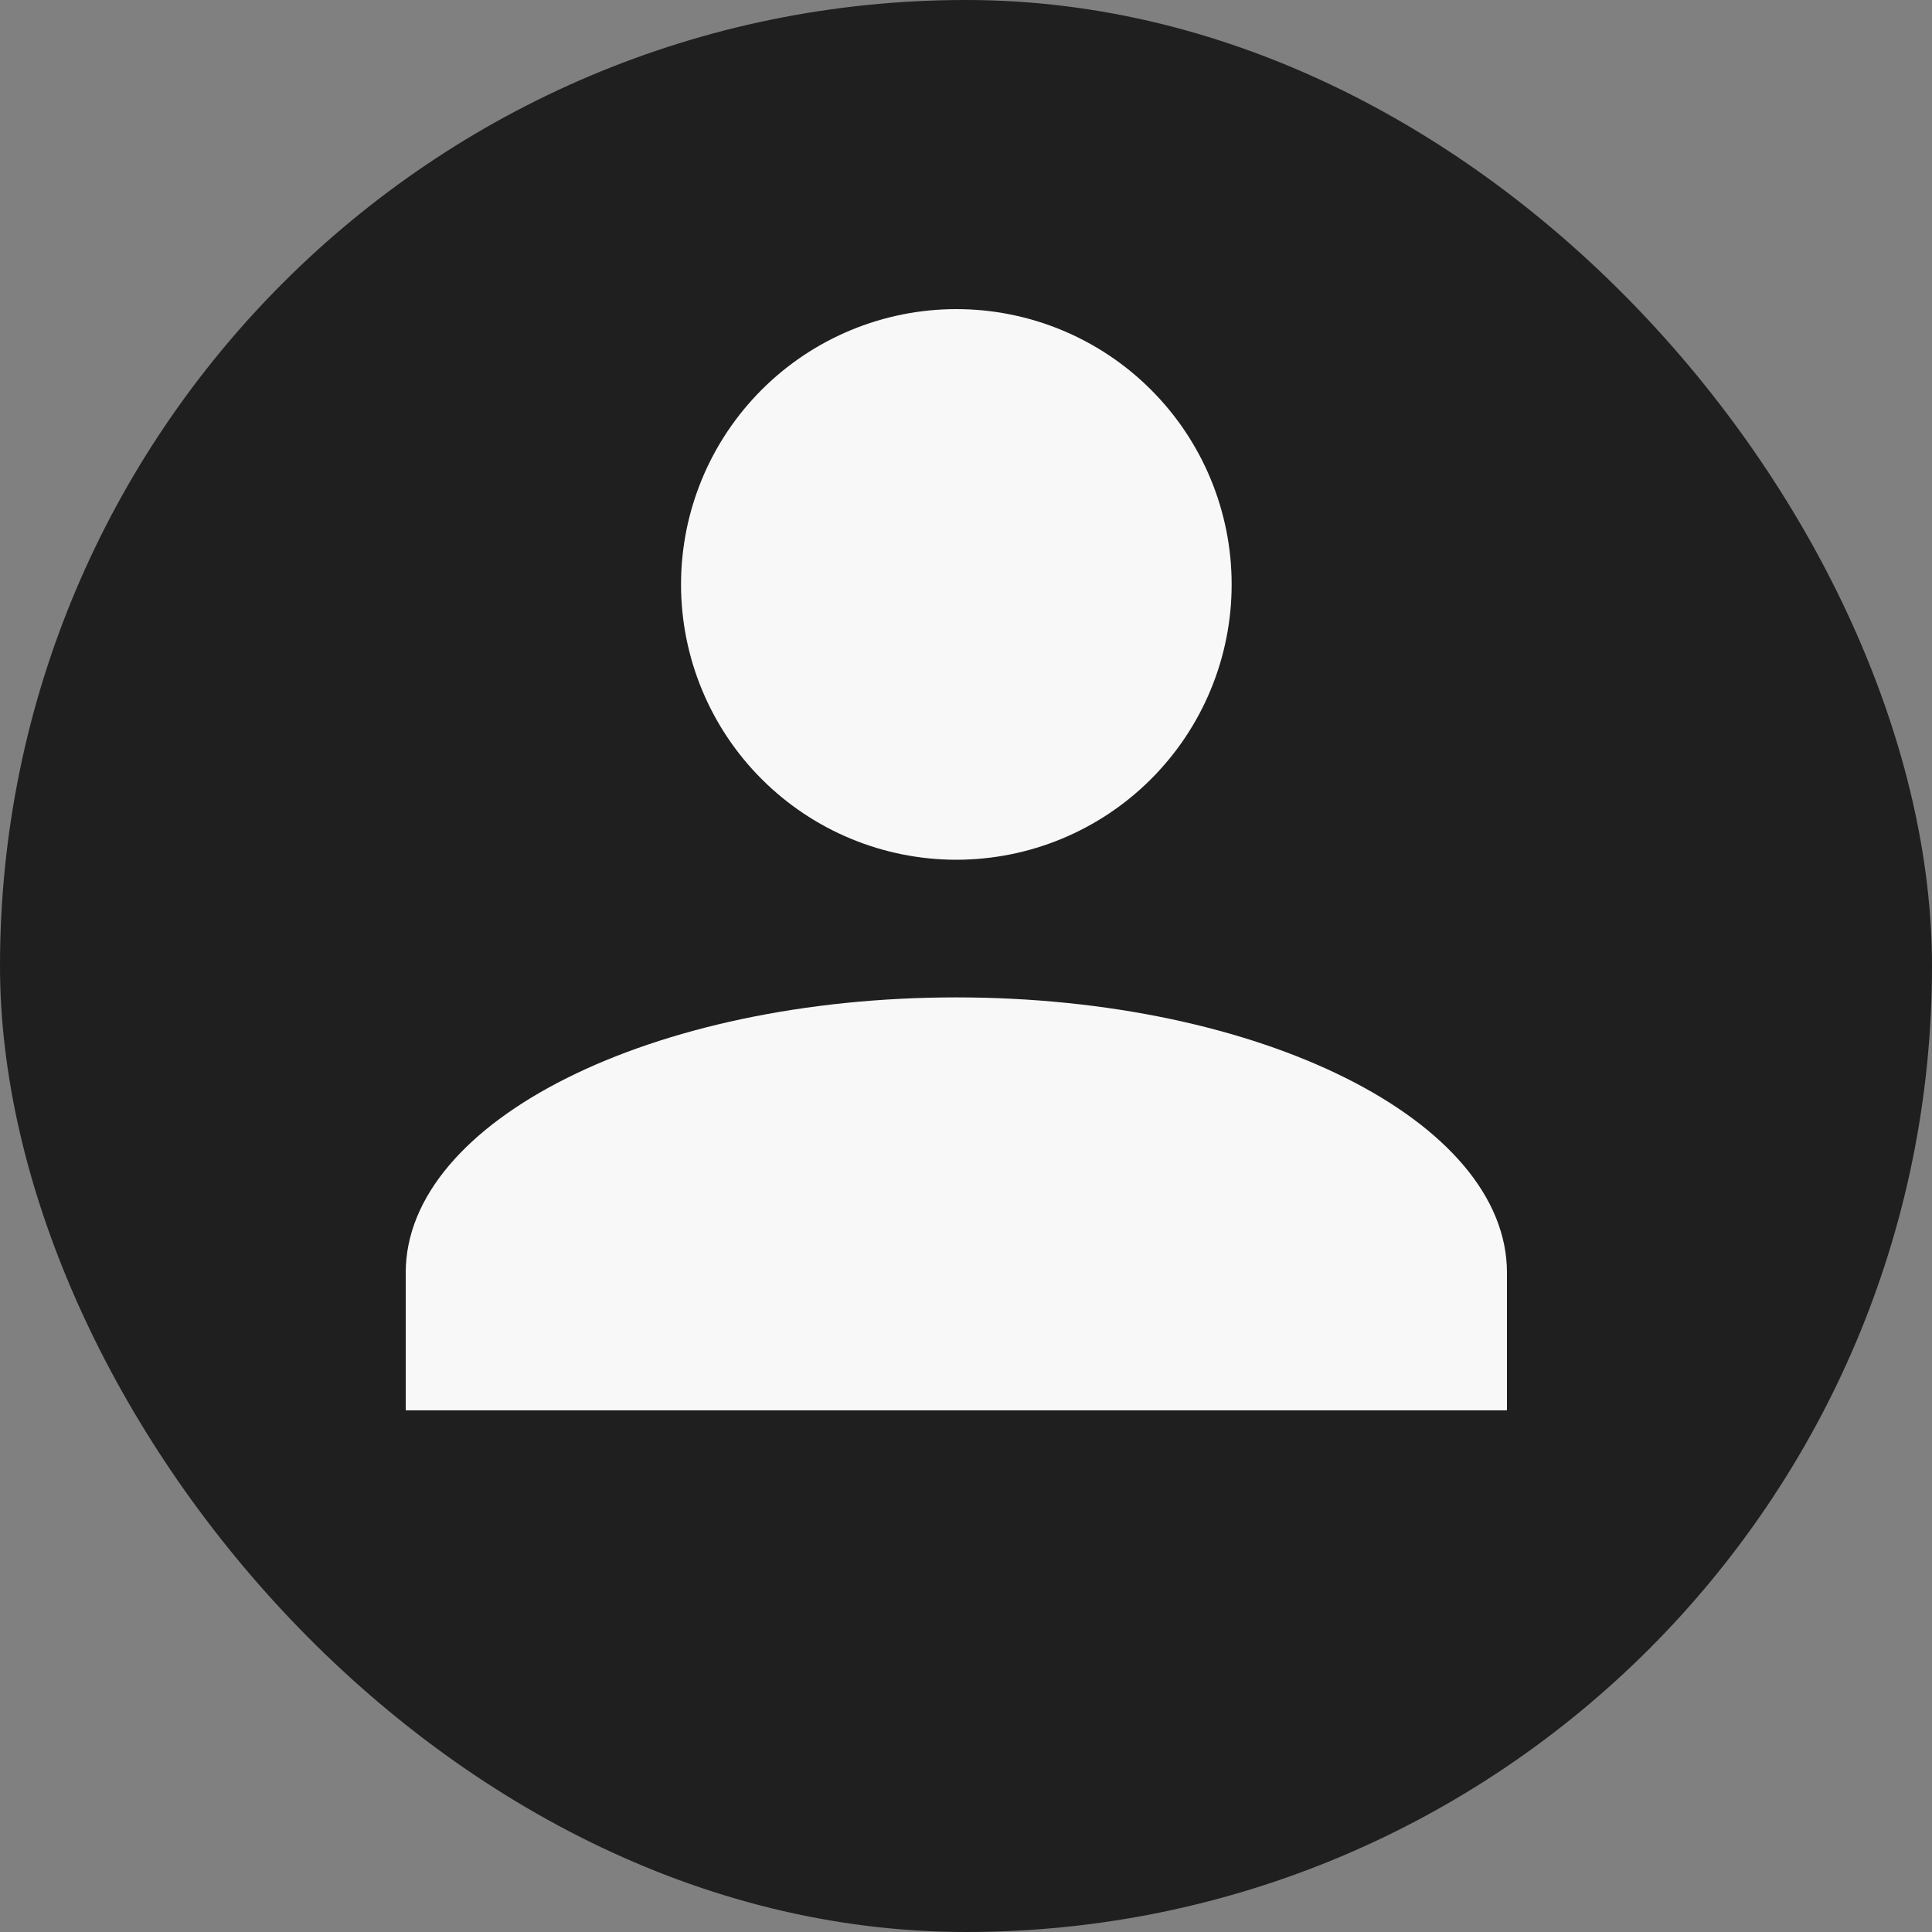 <svg width="100" height="100" viewBox="0 0 100 100" fill="none" xmlns="http://www.w3.org/2000/svg">
<rect x="0" y="0" width="100" height="100" fill="#808080" stroke="none"/>
<rect width="100" height="100" rx="50" fill="#1F1F20"/>
<path d="M49.5 16C53.279 16 56.904 17.501 59.576 20.174C62.249 22.846 63.75 26.471 63.75 30.25C63.75 34.029 62.249 37.654 59.576 40.326C56.904 42.999 53.279 44.5 49.5 44.5C45.721 44.5 42.096 42.999 39.424 40.326C36.751 37.654 35.25 34.029 35.25 30.25C35.25 26.471 36.751 22.846 39.424 20.174C42.096 17.501 45.721 16 49.5 16ZM49.5 51.625C65.246 51.625 78 58.002 78 65.875V73H21V65.875C21 58.002 33.754 51.625 49.5 51.625Z" fill="#F8F8F8"/>
</svg>
